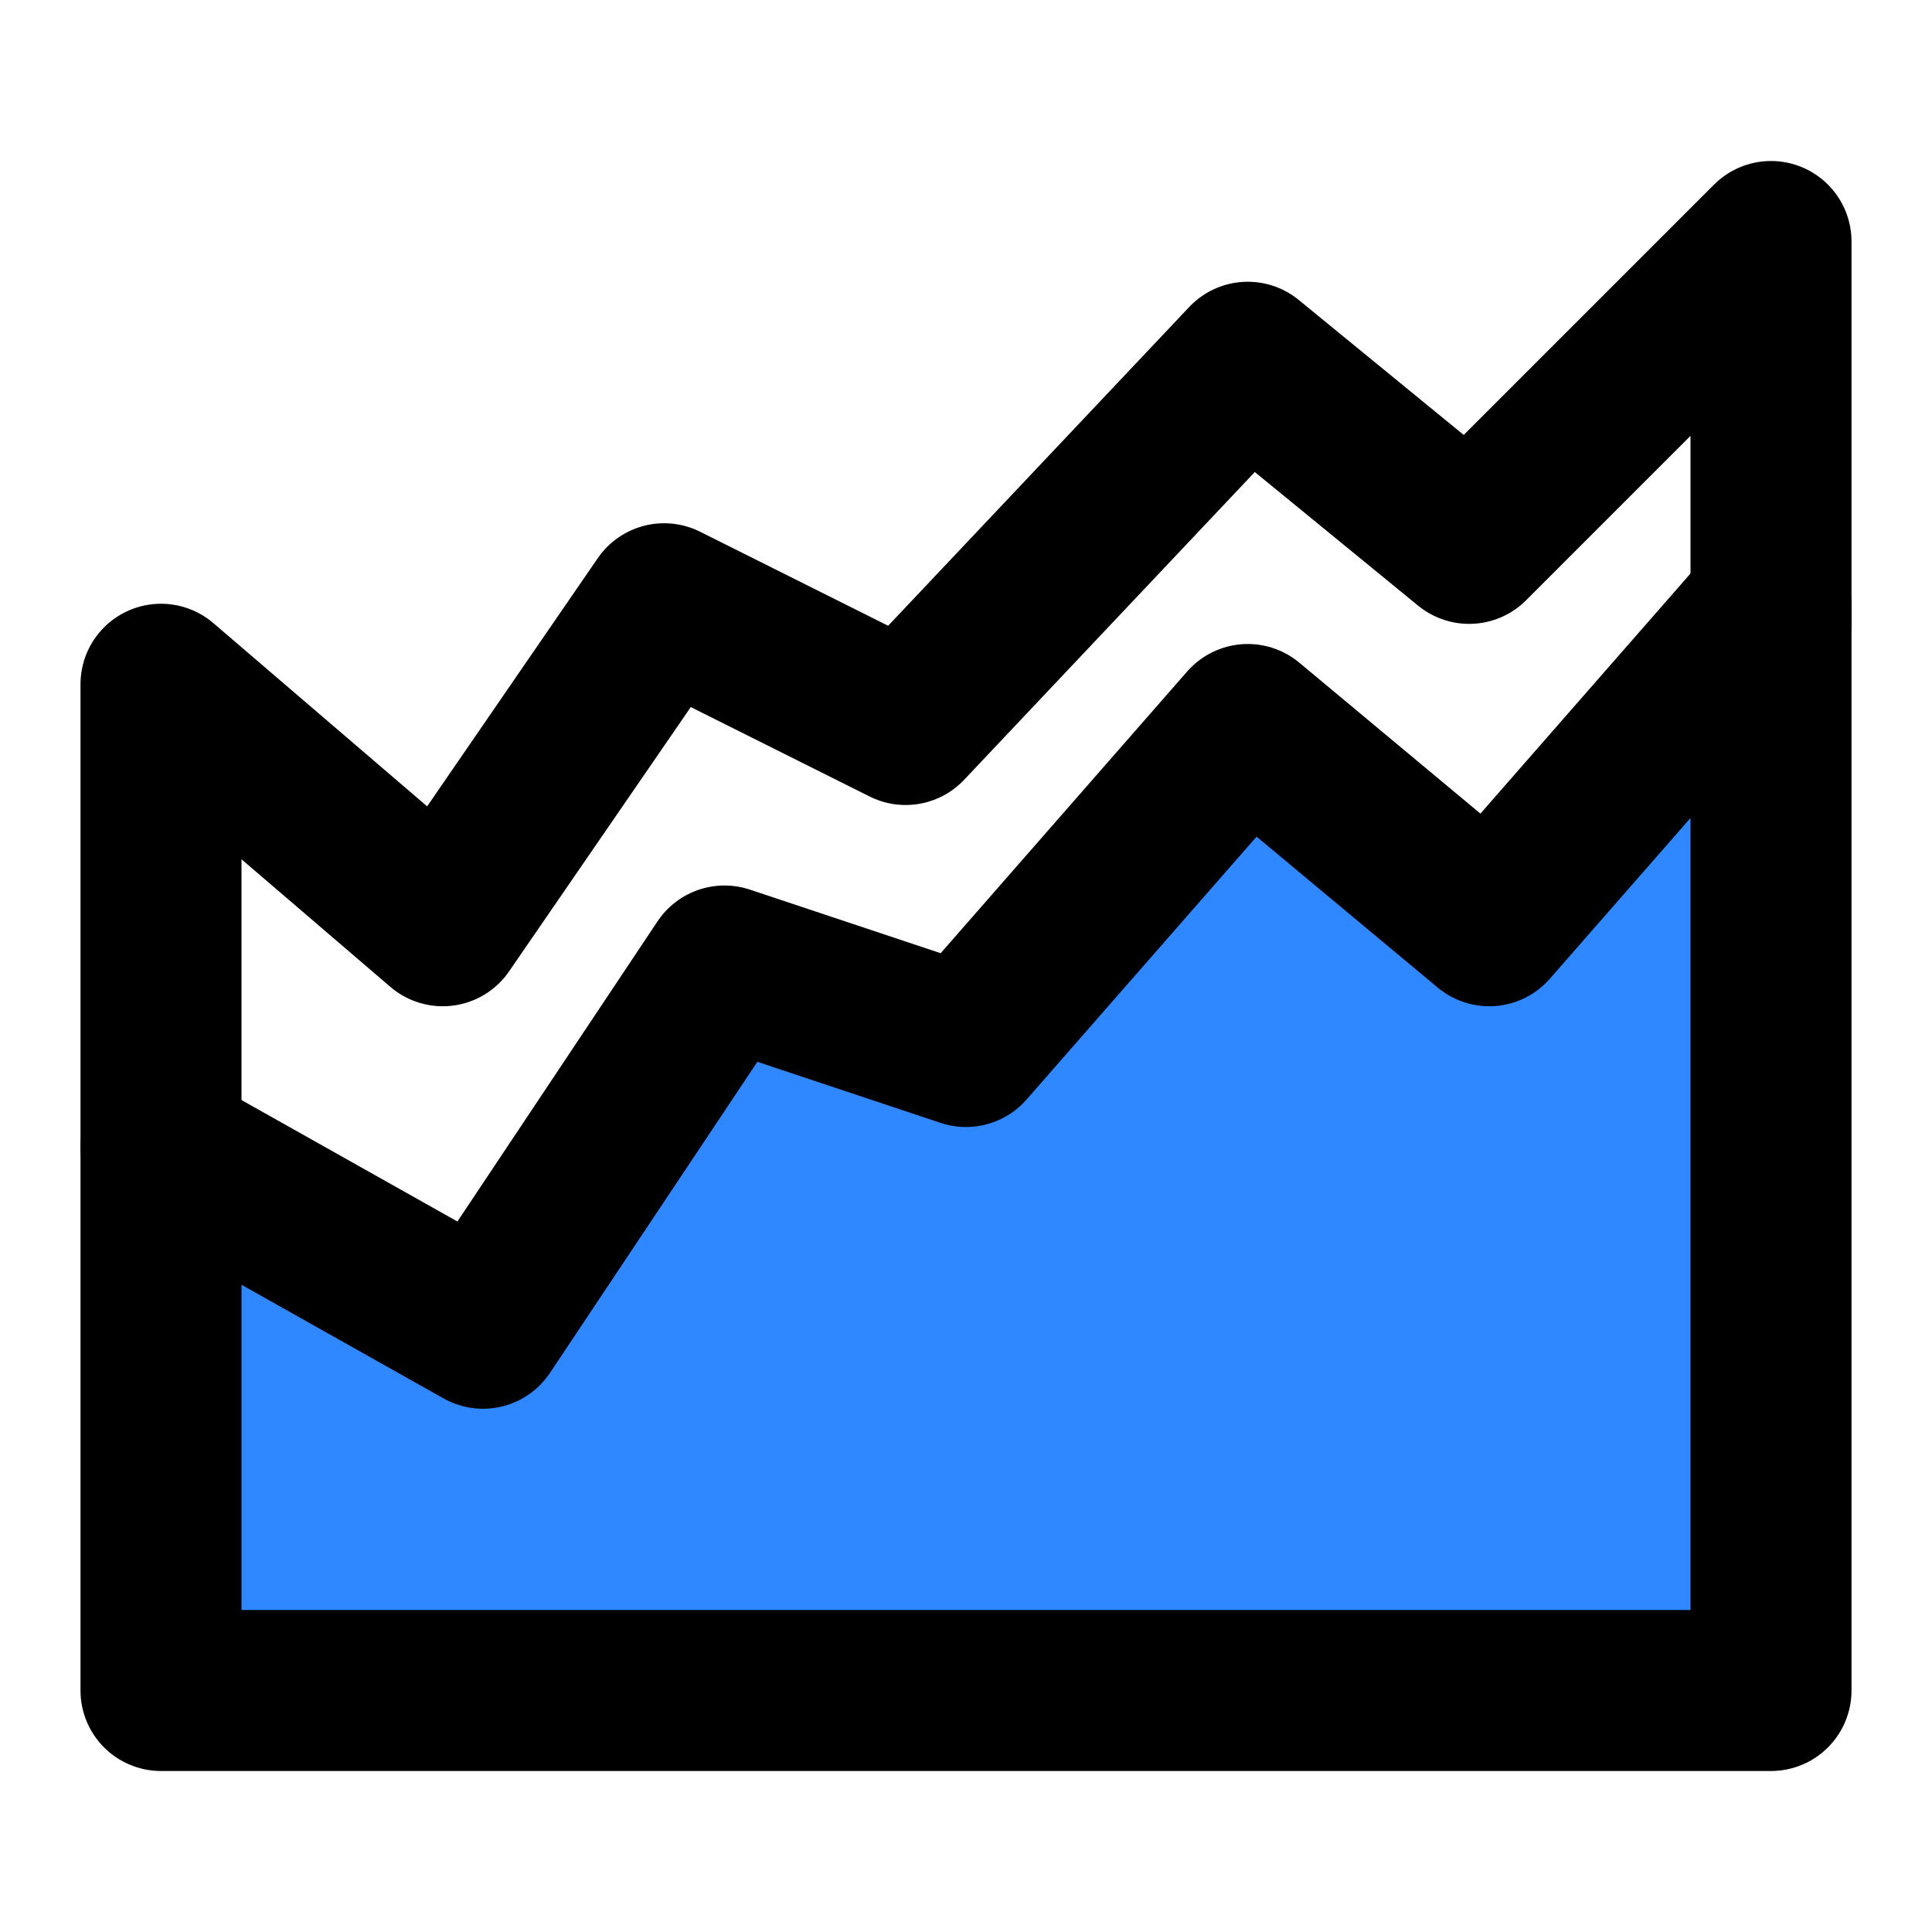 <?xml version="1.0" encoding="UTF-8" standalone="yes"?>
<svg width="14" height="14" viewBox="0 0 48 48" fill="none" xmlns="http://www.w3.org/2000/svg">
  <path d="M18 24L12 33L4 28.5V42H44V15L37 23L31 18L24 26L18 24Z" fill="#2F88FF" stroke="black" stroke-width="4" stroke-linecap="round" stroke-linejoin="round"/>
  <path d="M4 28.5V17L11 23L16.5 15L22.5 18L31 9L36.5 13.5L44 6V15.5" stroke="black" stroke-width="4" stroke-linecap="round" stroke-linejoin="round"/>
</svg>